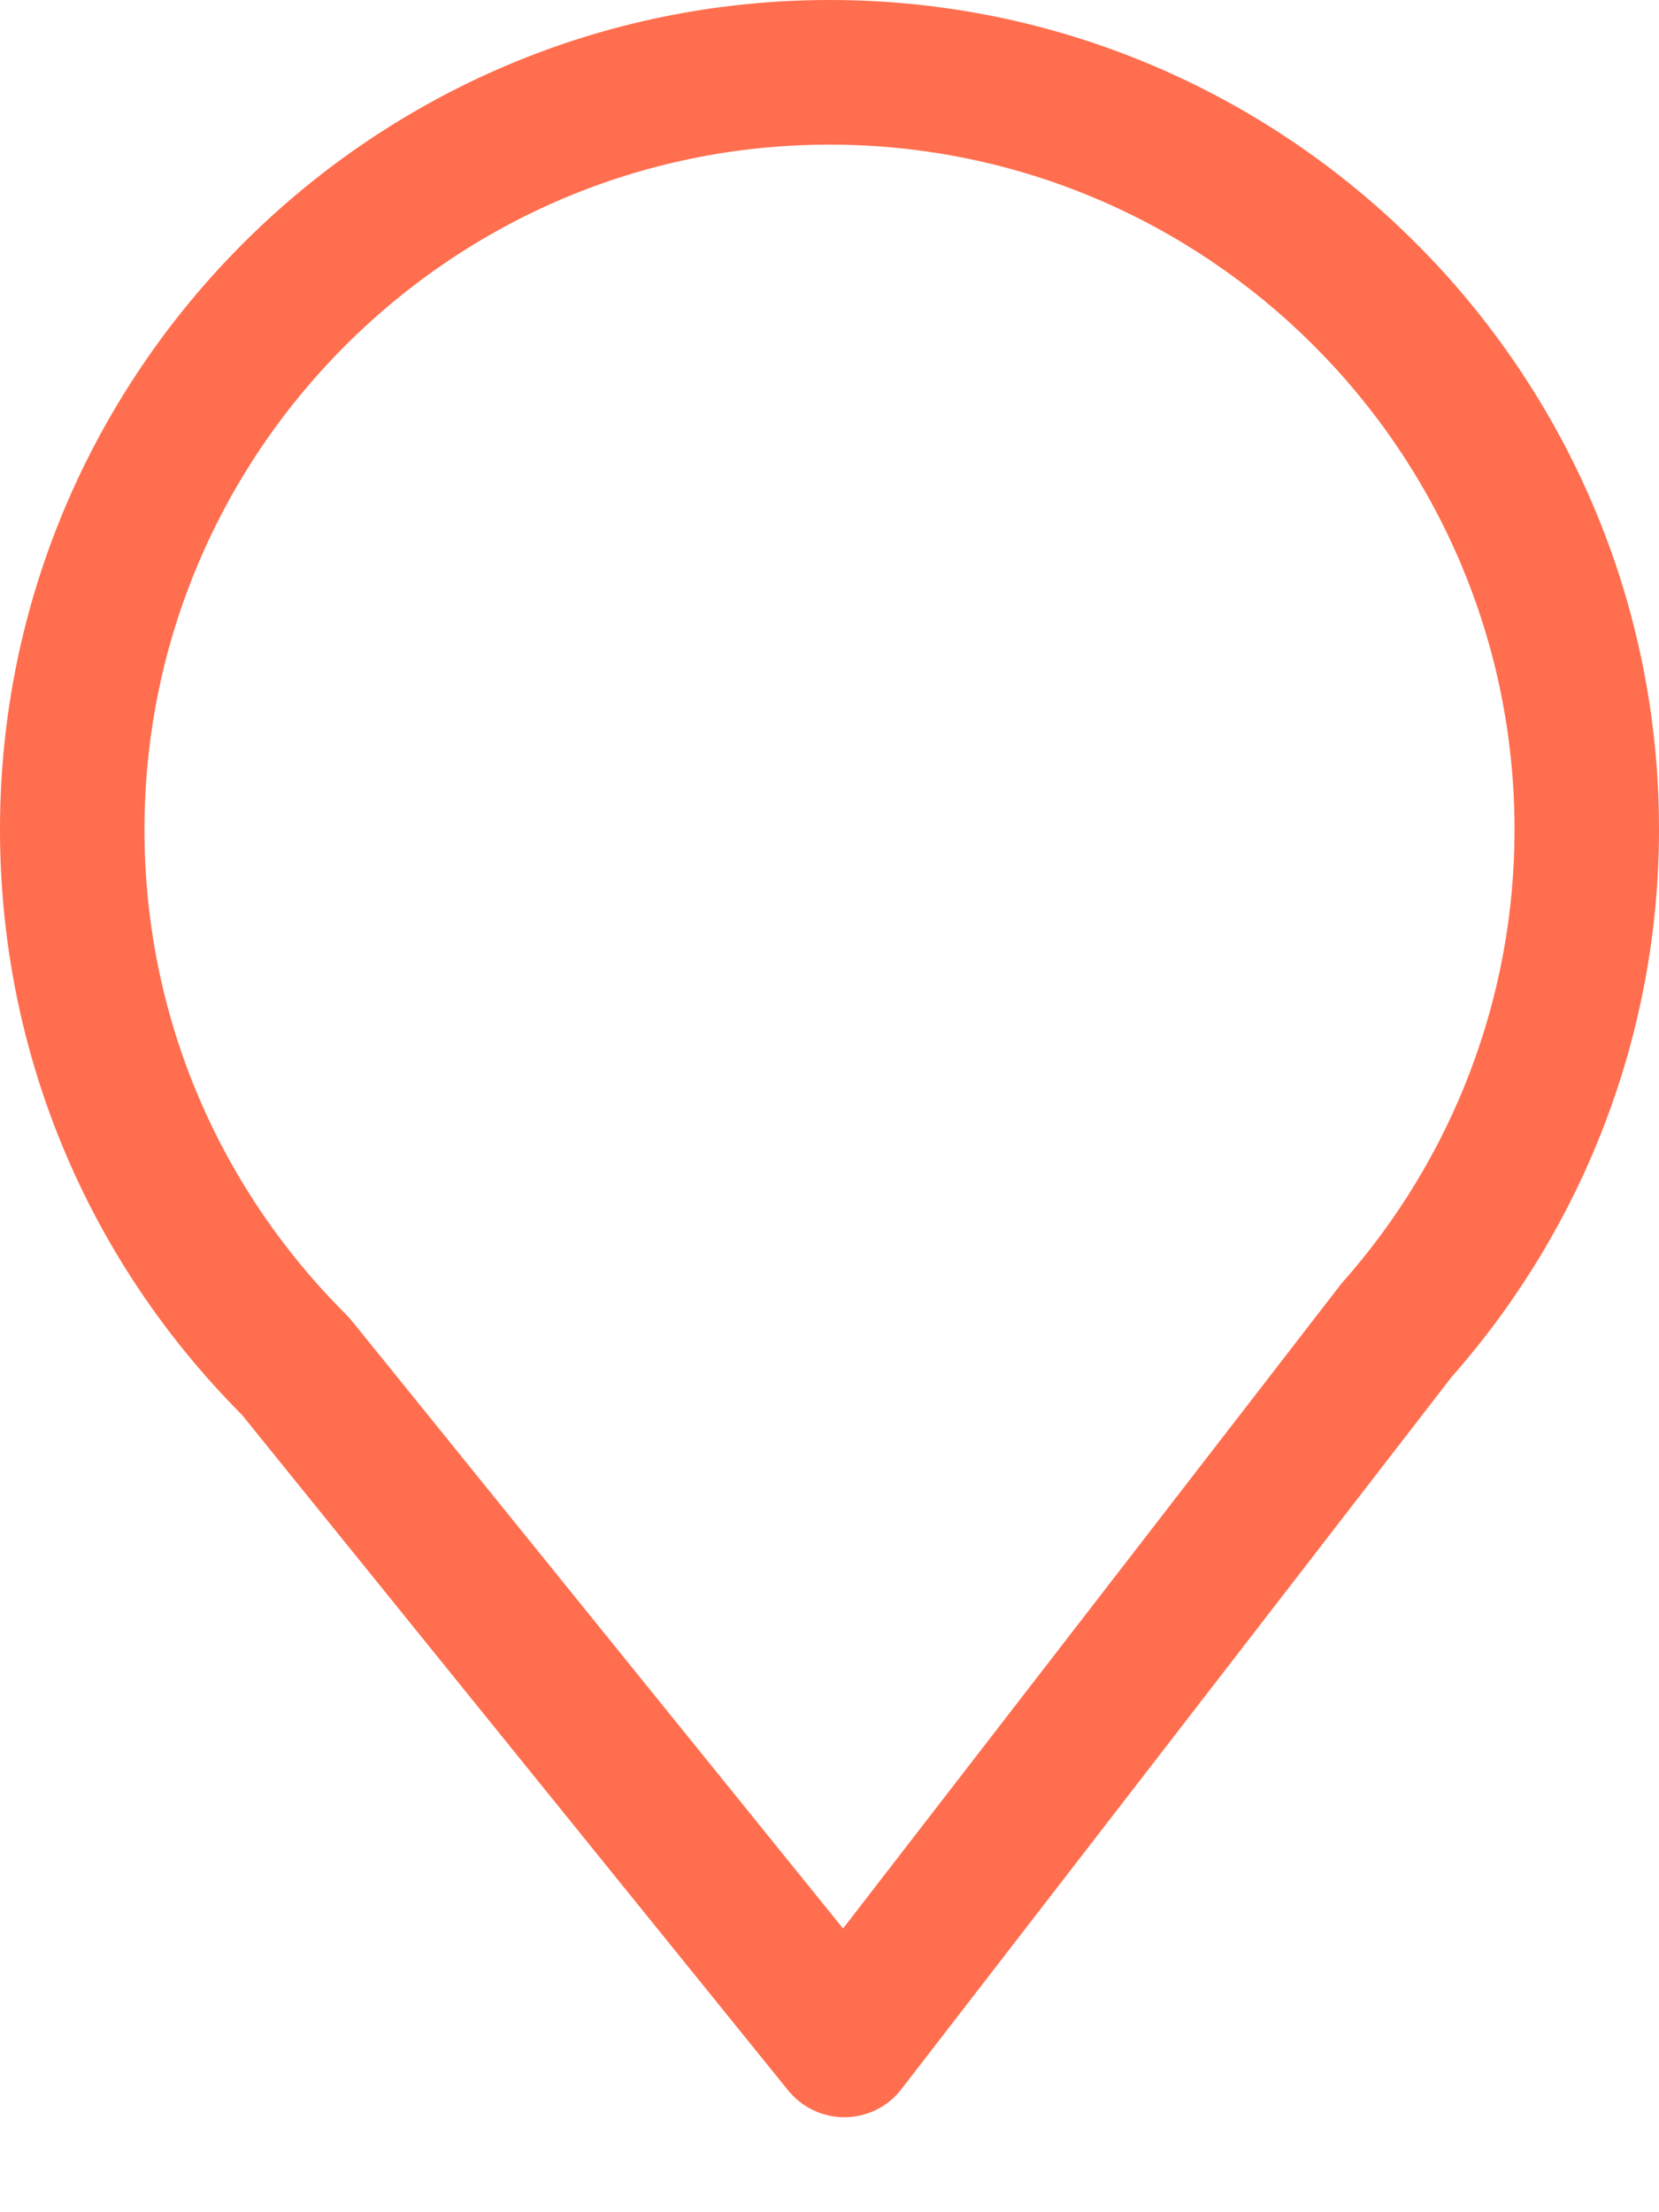 <svg width="12" height="16" viewBox="0 0 12 16" fill="none" xmlns="http://www.w3.org/2000/svg">
<path d="M6.001 0C2.692 0 0 2.691 0 5.999C0 7.597 0.622 9.1 1.751 10.234L5.701 15.119C5.8 15.241 5.949 15.313 6.107 15.313C6.109 15.313 6.111 15.313 6.113 15.313C6.273 15.311 6.423 15.237 6.52 15.11L10.499 9.96C11.467 8.863 12 7.458 12 5.999C12.001 2.691 9.31 0 6.001 0ZM9.706 9.28C9.698 9.289 9.691 9.298 9.684 9.308L6.098 13.948L2.547 9.556C2.535 9.541 2.522 9.527 2.509 9.513C1.566 8.575 1.045 7.327 1.045 6C1.045 3.268 3.268 1.046 6 1.046C8.732 1.046 10.955 3.268 10.955 6C10.956 7.208 10.512 8.373 9.706 9.28Z" fill="#FF6E4E"/>
</svg>